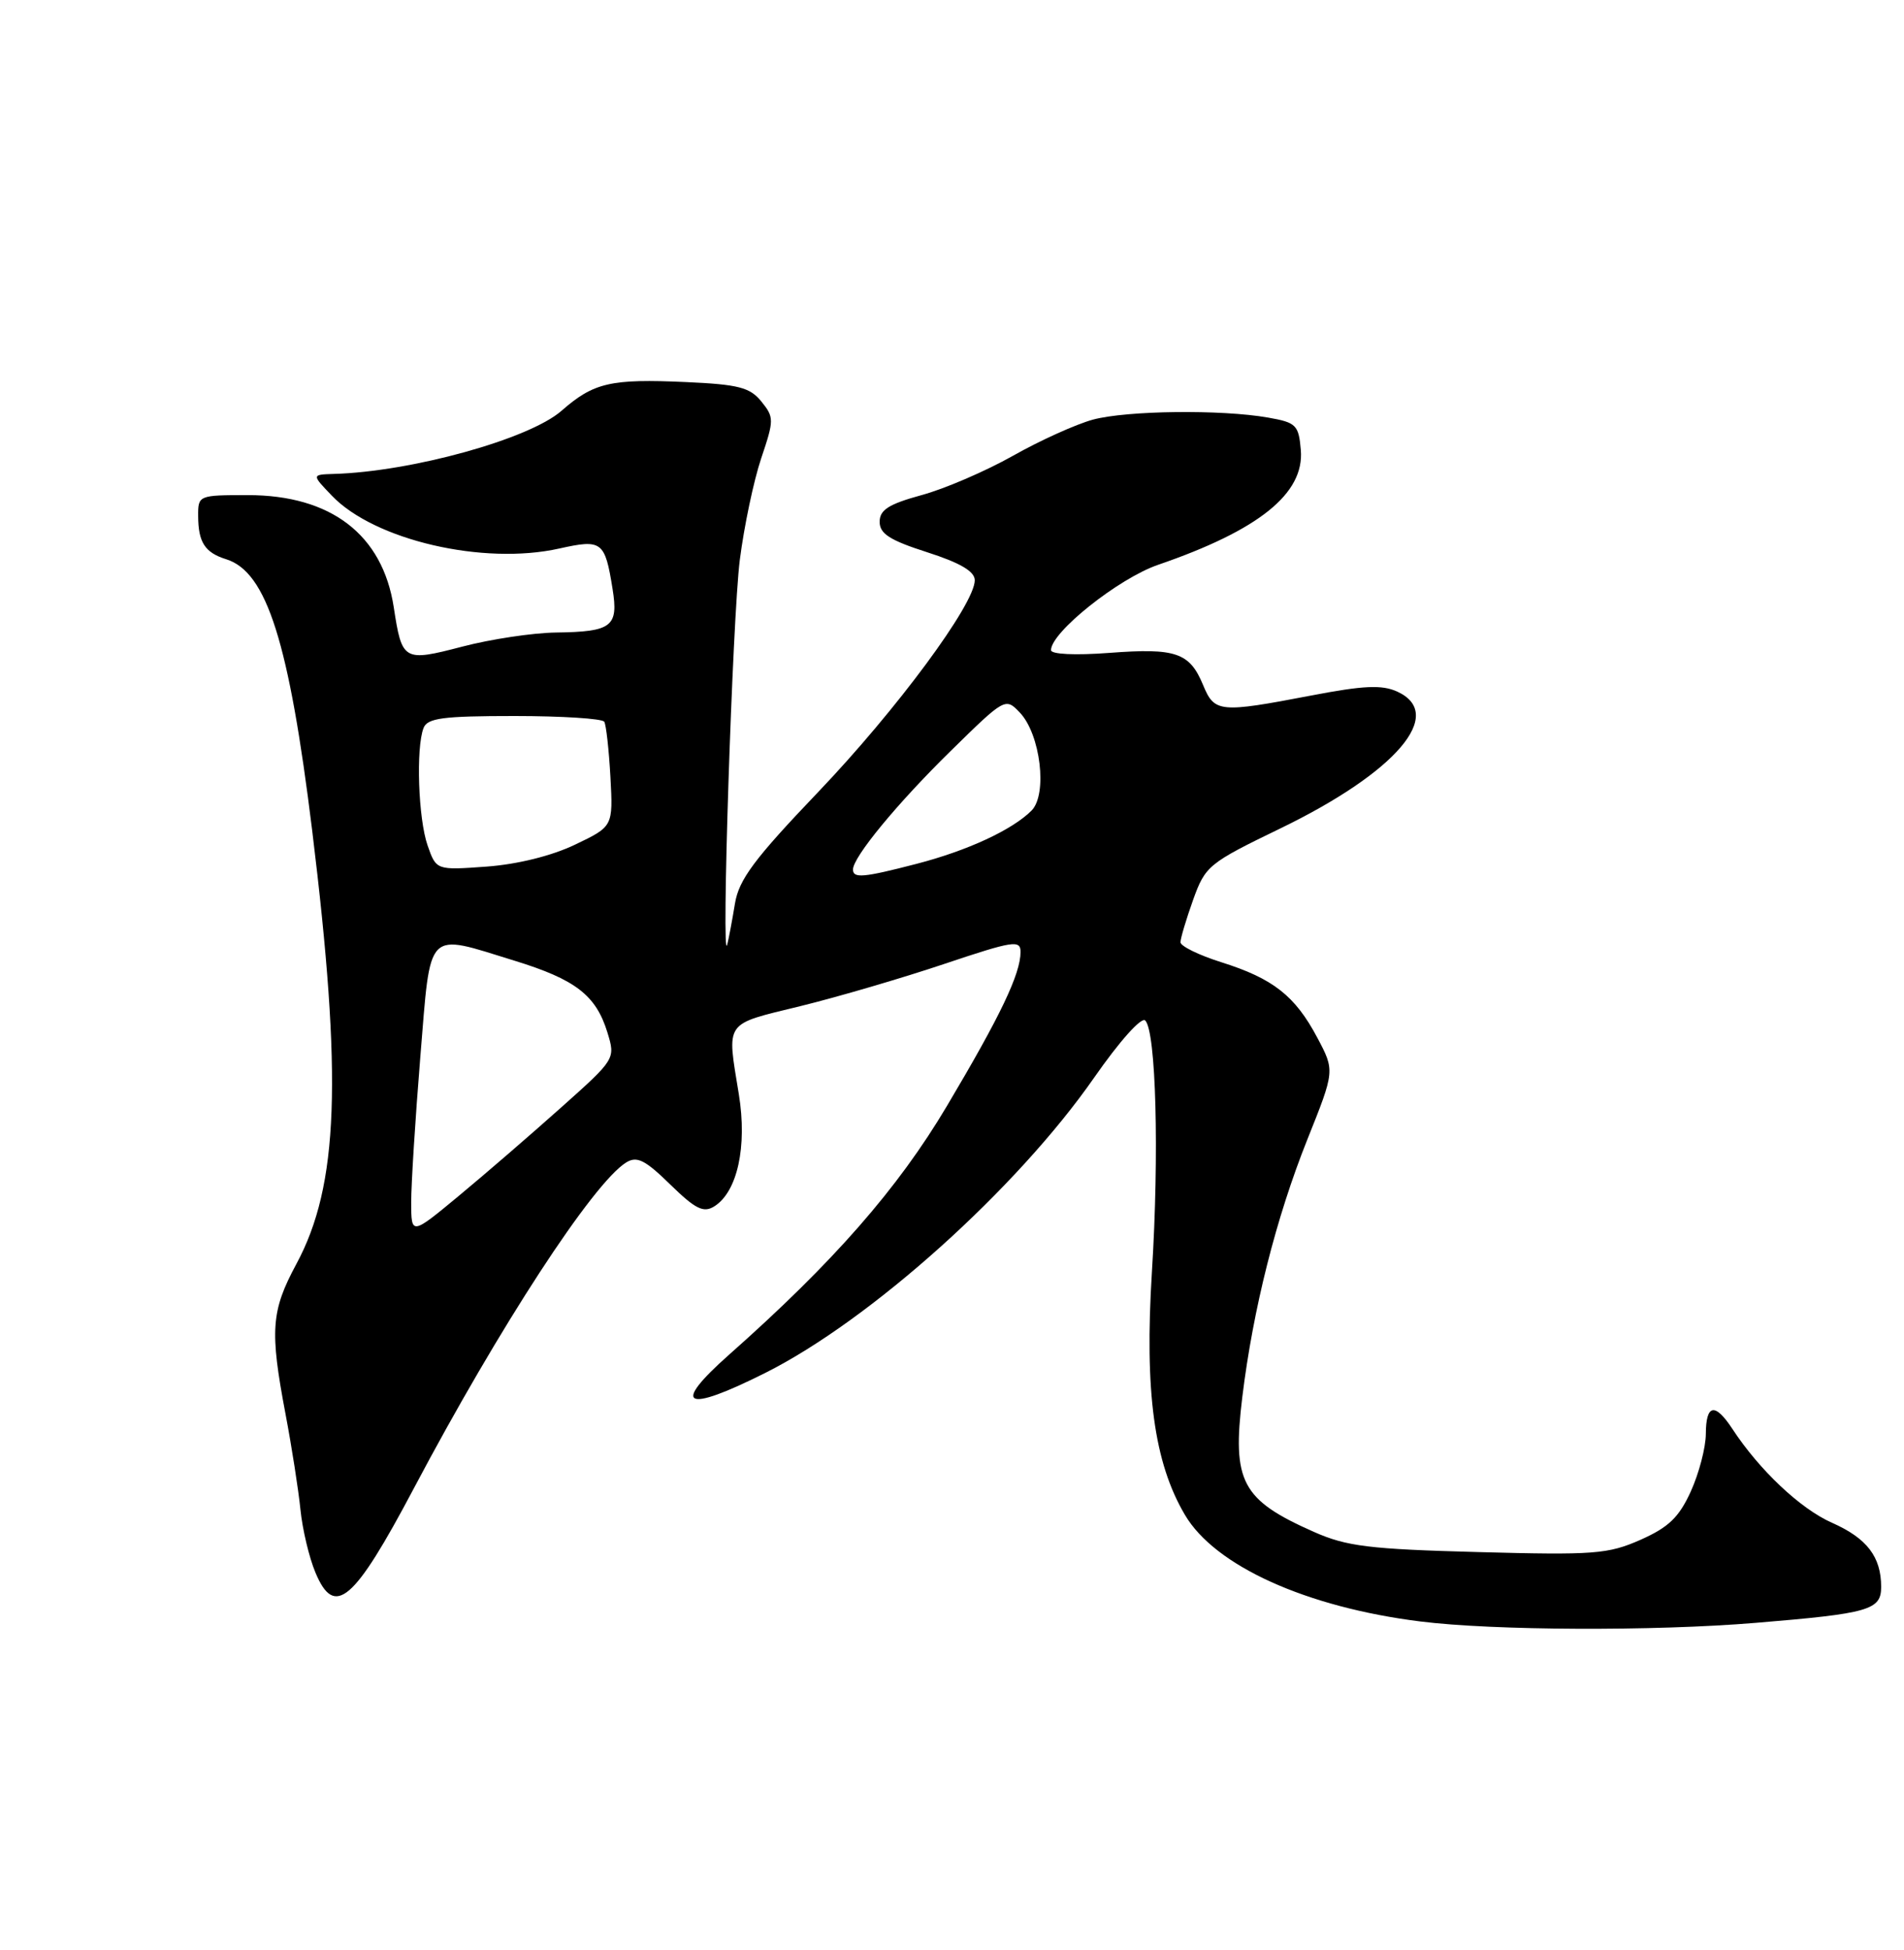 <?xml version="1.0" encoding="UTF-8" standalone="no"?>
<!DOCTYPE svg PUBLIC "-//W3C//DTD SVG 1.1//EN" "http://www.w3.org/Graphics/SVG/1.1/DTD/svg11.dtd" >
<svg xmlns="http://www.w3.org/2000/svg" xmlns:xlink="http://www.w3.org/1999/xlink" version="1.1" viewBox="0 0 250 256">
 <g >
 <path fill="currentColor"
d=" M 230.55 213.05 C 245.43 211.82 247.00 211.37 247.00 208.33 C 247.00 204.38 245.13 201.94 240.54 199.91 C 236.41 198.09 231.01 193.00 227.46 187.58 C 225.18 184.11 224.00 184.33 223.98 188.25 C 223.97 190.04 223.08 193.43 222.01 195.79 C 220.46 199.20 219.09 200.51 215.40 202.15 C 211.14 204.03 209.30 204.17 194.12 203.76 C 179.79 203.38 176.81 203.01 172.54 201.12 C 163.02 196.91 161.76 194.54 163.12 183.39 C 164.53 171.86 167.56 159.84 171.66 149.59 C 175.27 140.57 175.27 140.57 172.96 136.22 C 170.05 130.74 167.17 128.47 160.38 126.33 C 157.42 125.40 155.00 124.21 155.00 123.70 C 155.00 123.19 155.75 120.68 156.66 118.13 C 158.26 113.67 158.69 113.32 168.11 108.76 C 183.34 101.38 189.88 93.72 183.45 90.79 C 181.44 89.88 179.04 89.99 172.11 91.32 C 160.14 93.61 159.47 93.55 157.98 89.96 C 156.21 85.67 154.40 85.05 145.68 85.71 C 141.16 86.05 138.00 85.90 138.00 85.35 C 138.00 83.00 146.86 75.94 152.06 74.15 C 165.30 69.60 171.28 64.79 170.80 59.08 C 170.52 55.79 170.20 55.47 166.50 54.82 C 160.36 53.74 147.96 53.89 143.50 55.09 C 141.30 55.69 136.57 57.82 133.00 59.84 C 129.43 61.85 124.03 64.18 121.00 65.00 C 116.67 66.19 115.50 66.94 115.50 68.51 C 115.50 70.07 116.84 70.93 121.74 72.50 C 126.07 73.89 127.98 75.01 127.99 76.17 C 128.01 79.29 117.74 93.18 107.42 103.99 C 99.02 112.78 97.02 115.47 96.50 118.63 C 96.15 120.76 95.70 123.17 95.49 124.00 C 94.67 127.24 96.18 81.01 97.14 73.50 C 97.70 69.10 98.96 63.11 99.94 60.19 C 101.65 55.12 101.65 54.79 99.96 52.70 C 98.47 50.86 96.96 50.47 90.09 50.16 C 80.19 49.71 77.96 50.22 73.74 53.92 C 69.51 57.64 54.03 61.93 43.81 62.22 C 40.92 62.31 40.92 62.31 43.58 65.08 C 49.17 70.92 63.48 74.24 73.44 72.01 C 79.04 70.76 79.43 71.06 80.43 77.31 C 81.23 82.27 80.35 82.94 73.00 83.04 C 69.97 83.08 64.44 83.91 60.70 84.89 C 52.98 86.90 52.78 86.79 51.70 79.71 C 50.23 70.19 43.47 65.00 32.54 65.00 C 26.07 65.00 26.00 65.03 26.02 67.75 C 26.03 71.20 26.91 72.55 29.70 73.42 C 35.03 75.08 37.95 84.31 40.99 109.03 C 44.98 141.59 44.47 155.63 38.92 165.93 C 35.59 172.11 35.41 174.65 37.49 185.64 C 38.31 189.96 39.19 195.61 39.45 198.19 C 39.71 200.77 40.59 204.48 41.41 206.43 C 43.92 212.46 46.45 210.30 54.33 195.41 C 65.55 174.20 77.86 155.32 82.22 152.61 C 83.63 151.74 84.70 152.27 88.00 155.50 C 91.31 158.73 92.37 159.26 93.78 158.38 C 96.82 156.48 98.13 150.53 97.01 143.65 C 95.43 133.93 94.99 134.56 105.04 132.10 C 110.02 130.88 118.57 128.37 124.04 126.53 C 133.02 123.52 134.00 123.36 134.00 124.97 C 134.00 127.85 131.38 133.34 124.35 145.17 C 117.91 156.03 109.42 165.72 95.75 177.83 C 88.05 184.65 89.86 185.57 100.50 180.23 C 114.31 173.30 133.51 156.06 143.66 141.48 C 146.99 136.70 149.87 133.47 150.37 133.97 C 151.79 135.39 152.22 151.44 151.25 166.96 C 150.27 182.70 151.53 192.01 155.58 198.87 C 159.52 205.57 171.51 211.00 186.50 212.87 C 196.08 214.07 217.21 214.16 230.55 213.05 Z  M 53.99 157.84 C 53.99 155.45 54.53 146.86 55.19 138.75 C 56.59 121.71 55.80 122.50 67.58 126.13 C 75.57 128.59 78.25 130.66 79.75 135.53 C 80.82 139.02 80.81 139.03 73.66 145.41 C 69.72 148.93 63.69 154.14 60.25 156.99 C 54.00 162.17 54.00 162.17 53.99 157.84 Z  M 112.00 114.15 C 112.00 112.52 117.83 105.44 124.89 98.53 C 131.93 91.62 132.02 91.57 133.89 93.53 C 136.62 96.37 137.57 104.29 135.44 106.42 C 132.90 108.96 127.00 111.69 120.30 113.42 C 113.35 115.22 112.00 115.34 112.00 114.15 Z  M 56.14 110.98 C 54.92 107.48 54.60 98.20 55.61 95.58 C 56.11 94.27 58.14 94.00 67.55 94.00 C 73.78 94.00 79.09 94.34 79.34 94.75 C 79.59 95.16 79.95 98.42 80.15 102.00 C 80.50 108.50 80.50 108.50 75.50 110.89 C 72.43 112.36 67.95 113.47 63.89 113.77 C 57.28 114.25 57.28 114.25 56.14 110.98 Z "/>
</g>
</svg>